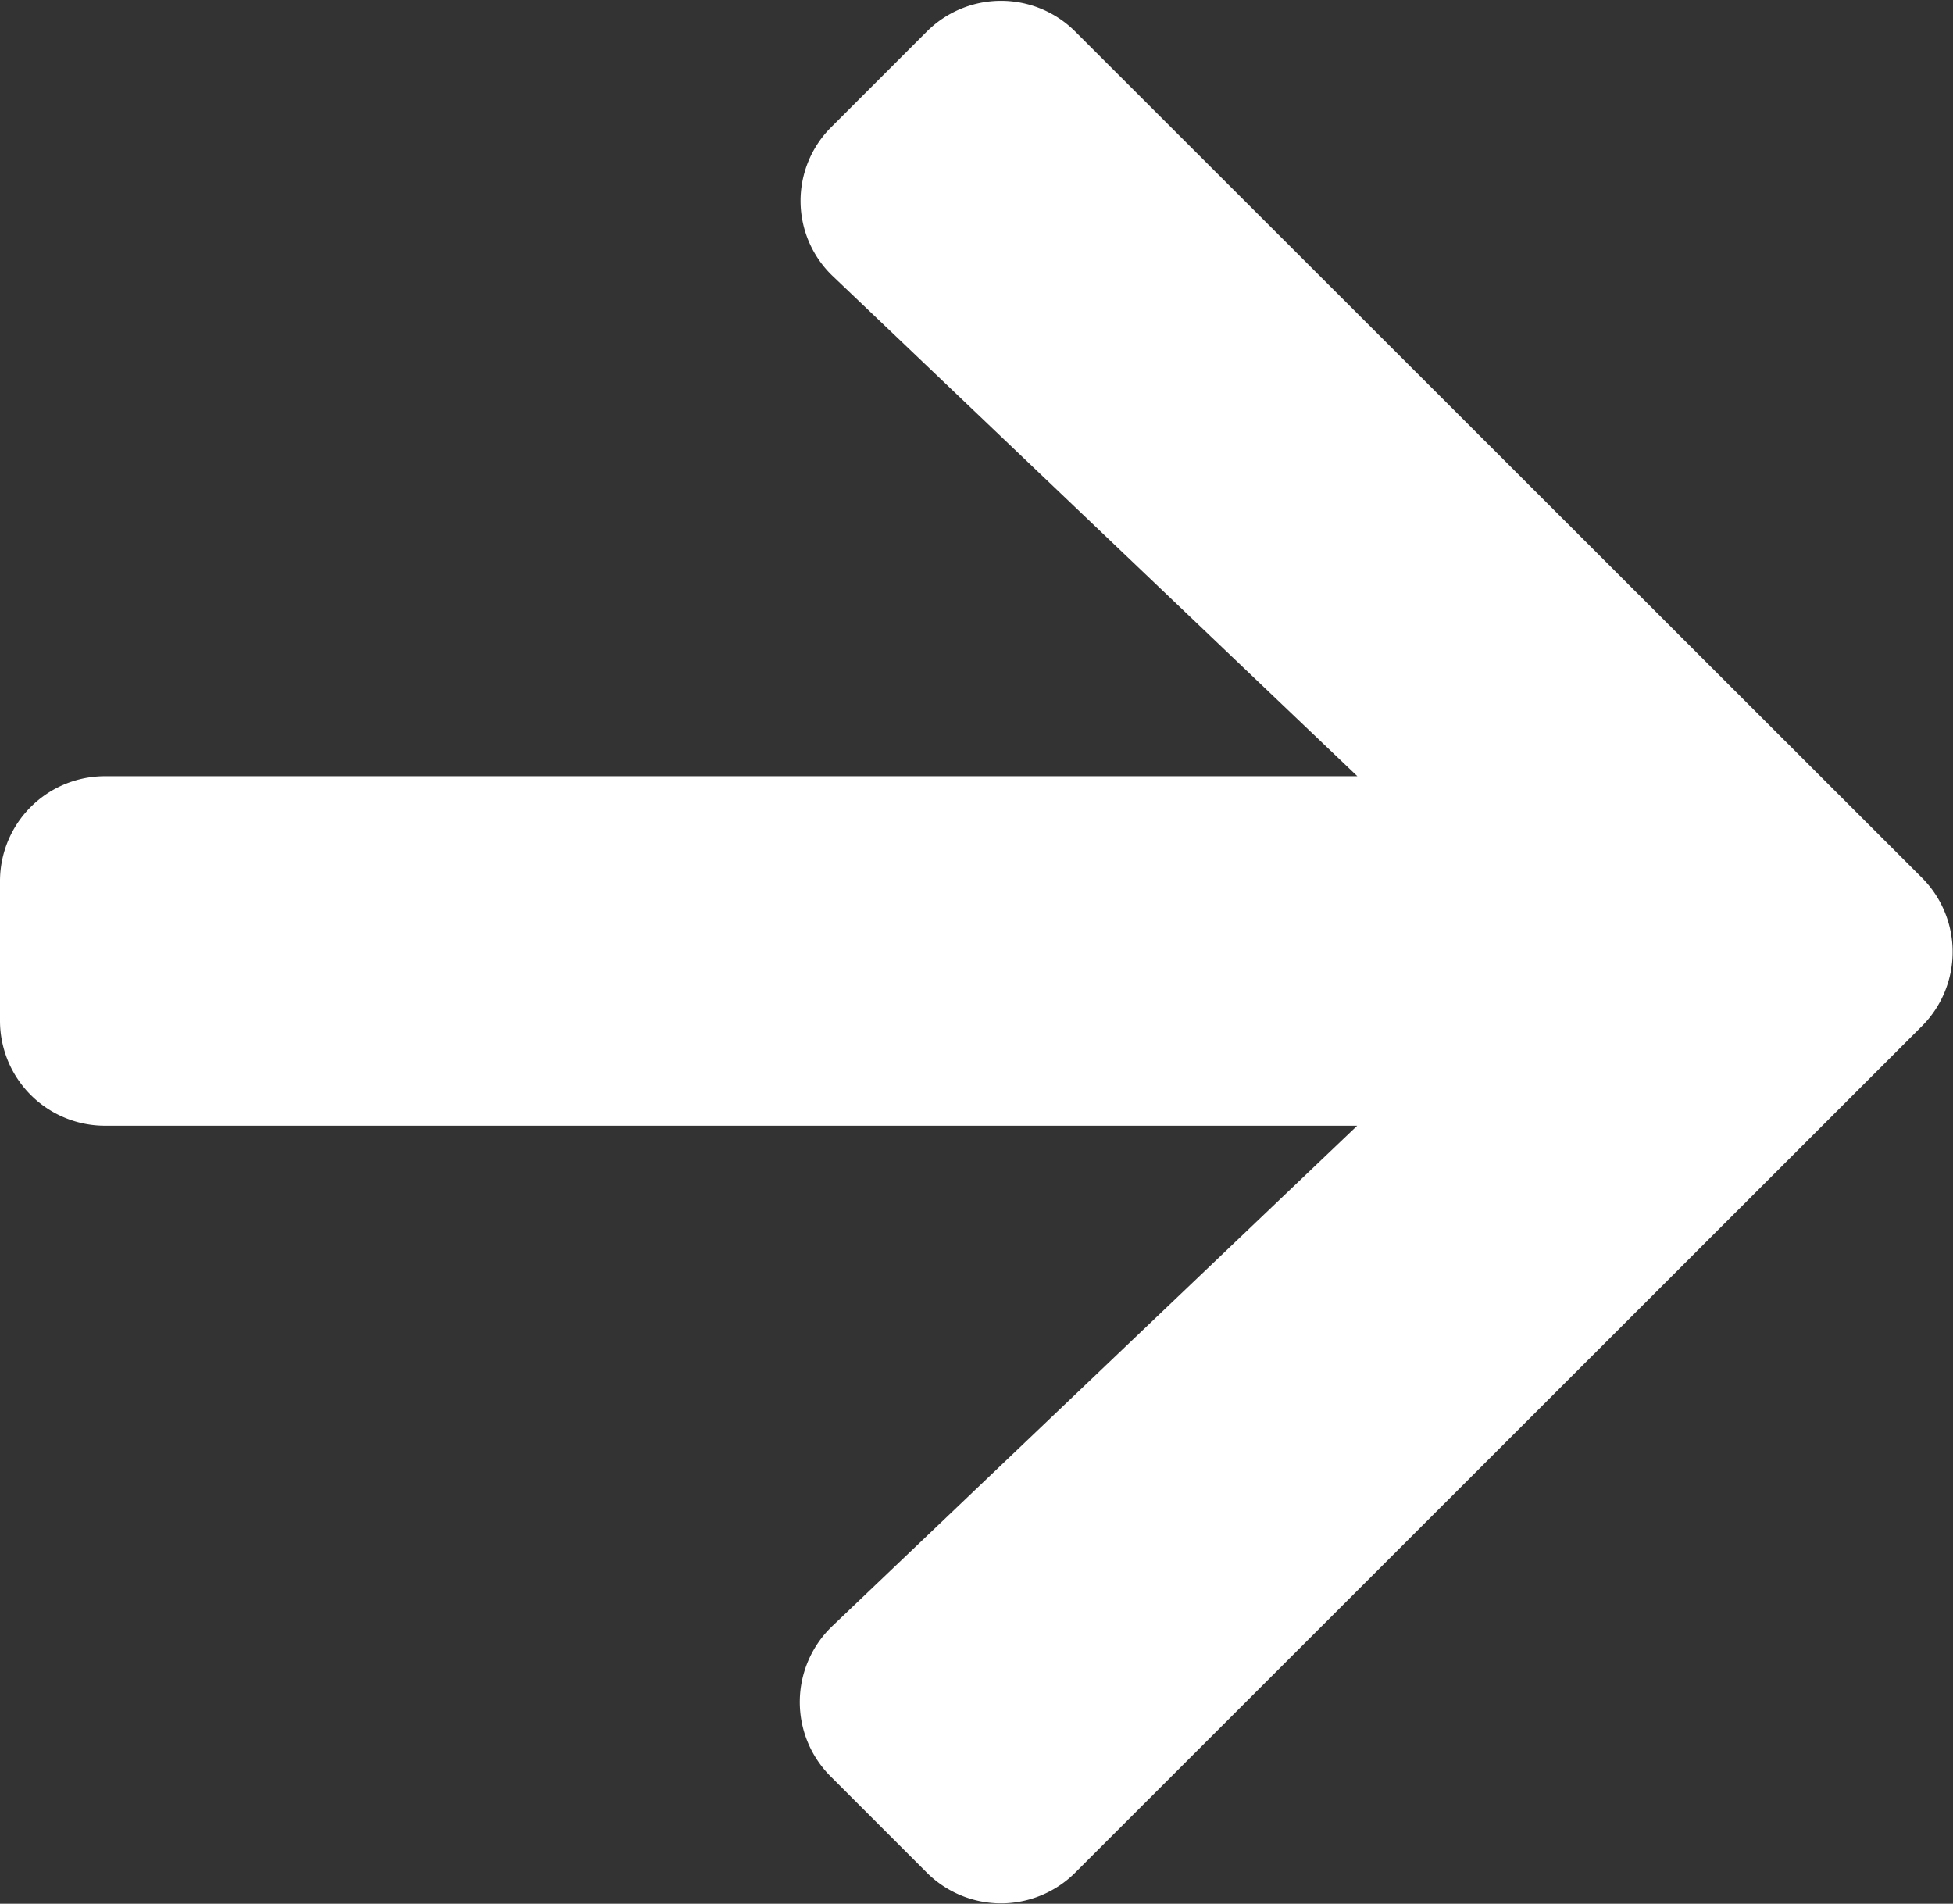 <svg xmlns="http://www.w3.org/2000/svg" width="13.02" height="12.69" viewBox="0 0 13.02 12.69">
  <rect x="0" y="0" width="13.02" height="12.69" fill="#333333" stroke="none"/>
  <path id="Icon_awesome-arrow-right" data-name="Icon awesome-arrow-right" d="M5.536,3.5l.645-.645a.7.7,0,0,1,.985,0L12.815,8.5a.7.7,0,0,1,0,.985L7.166,15.132a.7.7,0,0,1-.985,0l-.645-.645a.7.7,0,0,1,.012-1l3.5-3.336H.7a.7.7,0,0,1-.7-.7v-.93a.7.7,0,0,1,.7-.7H9.049l-3.5-3.336A.693.693,0,0,1,5.536,3.5Z" transform="translate(0 -2.647)" fill="#fff"/>
</svg>
